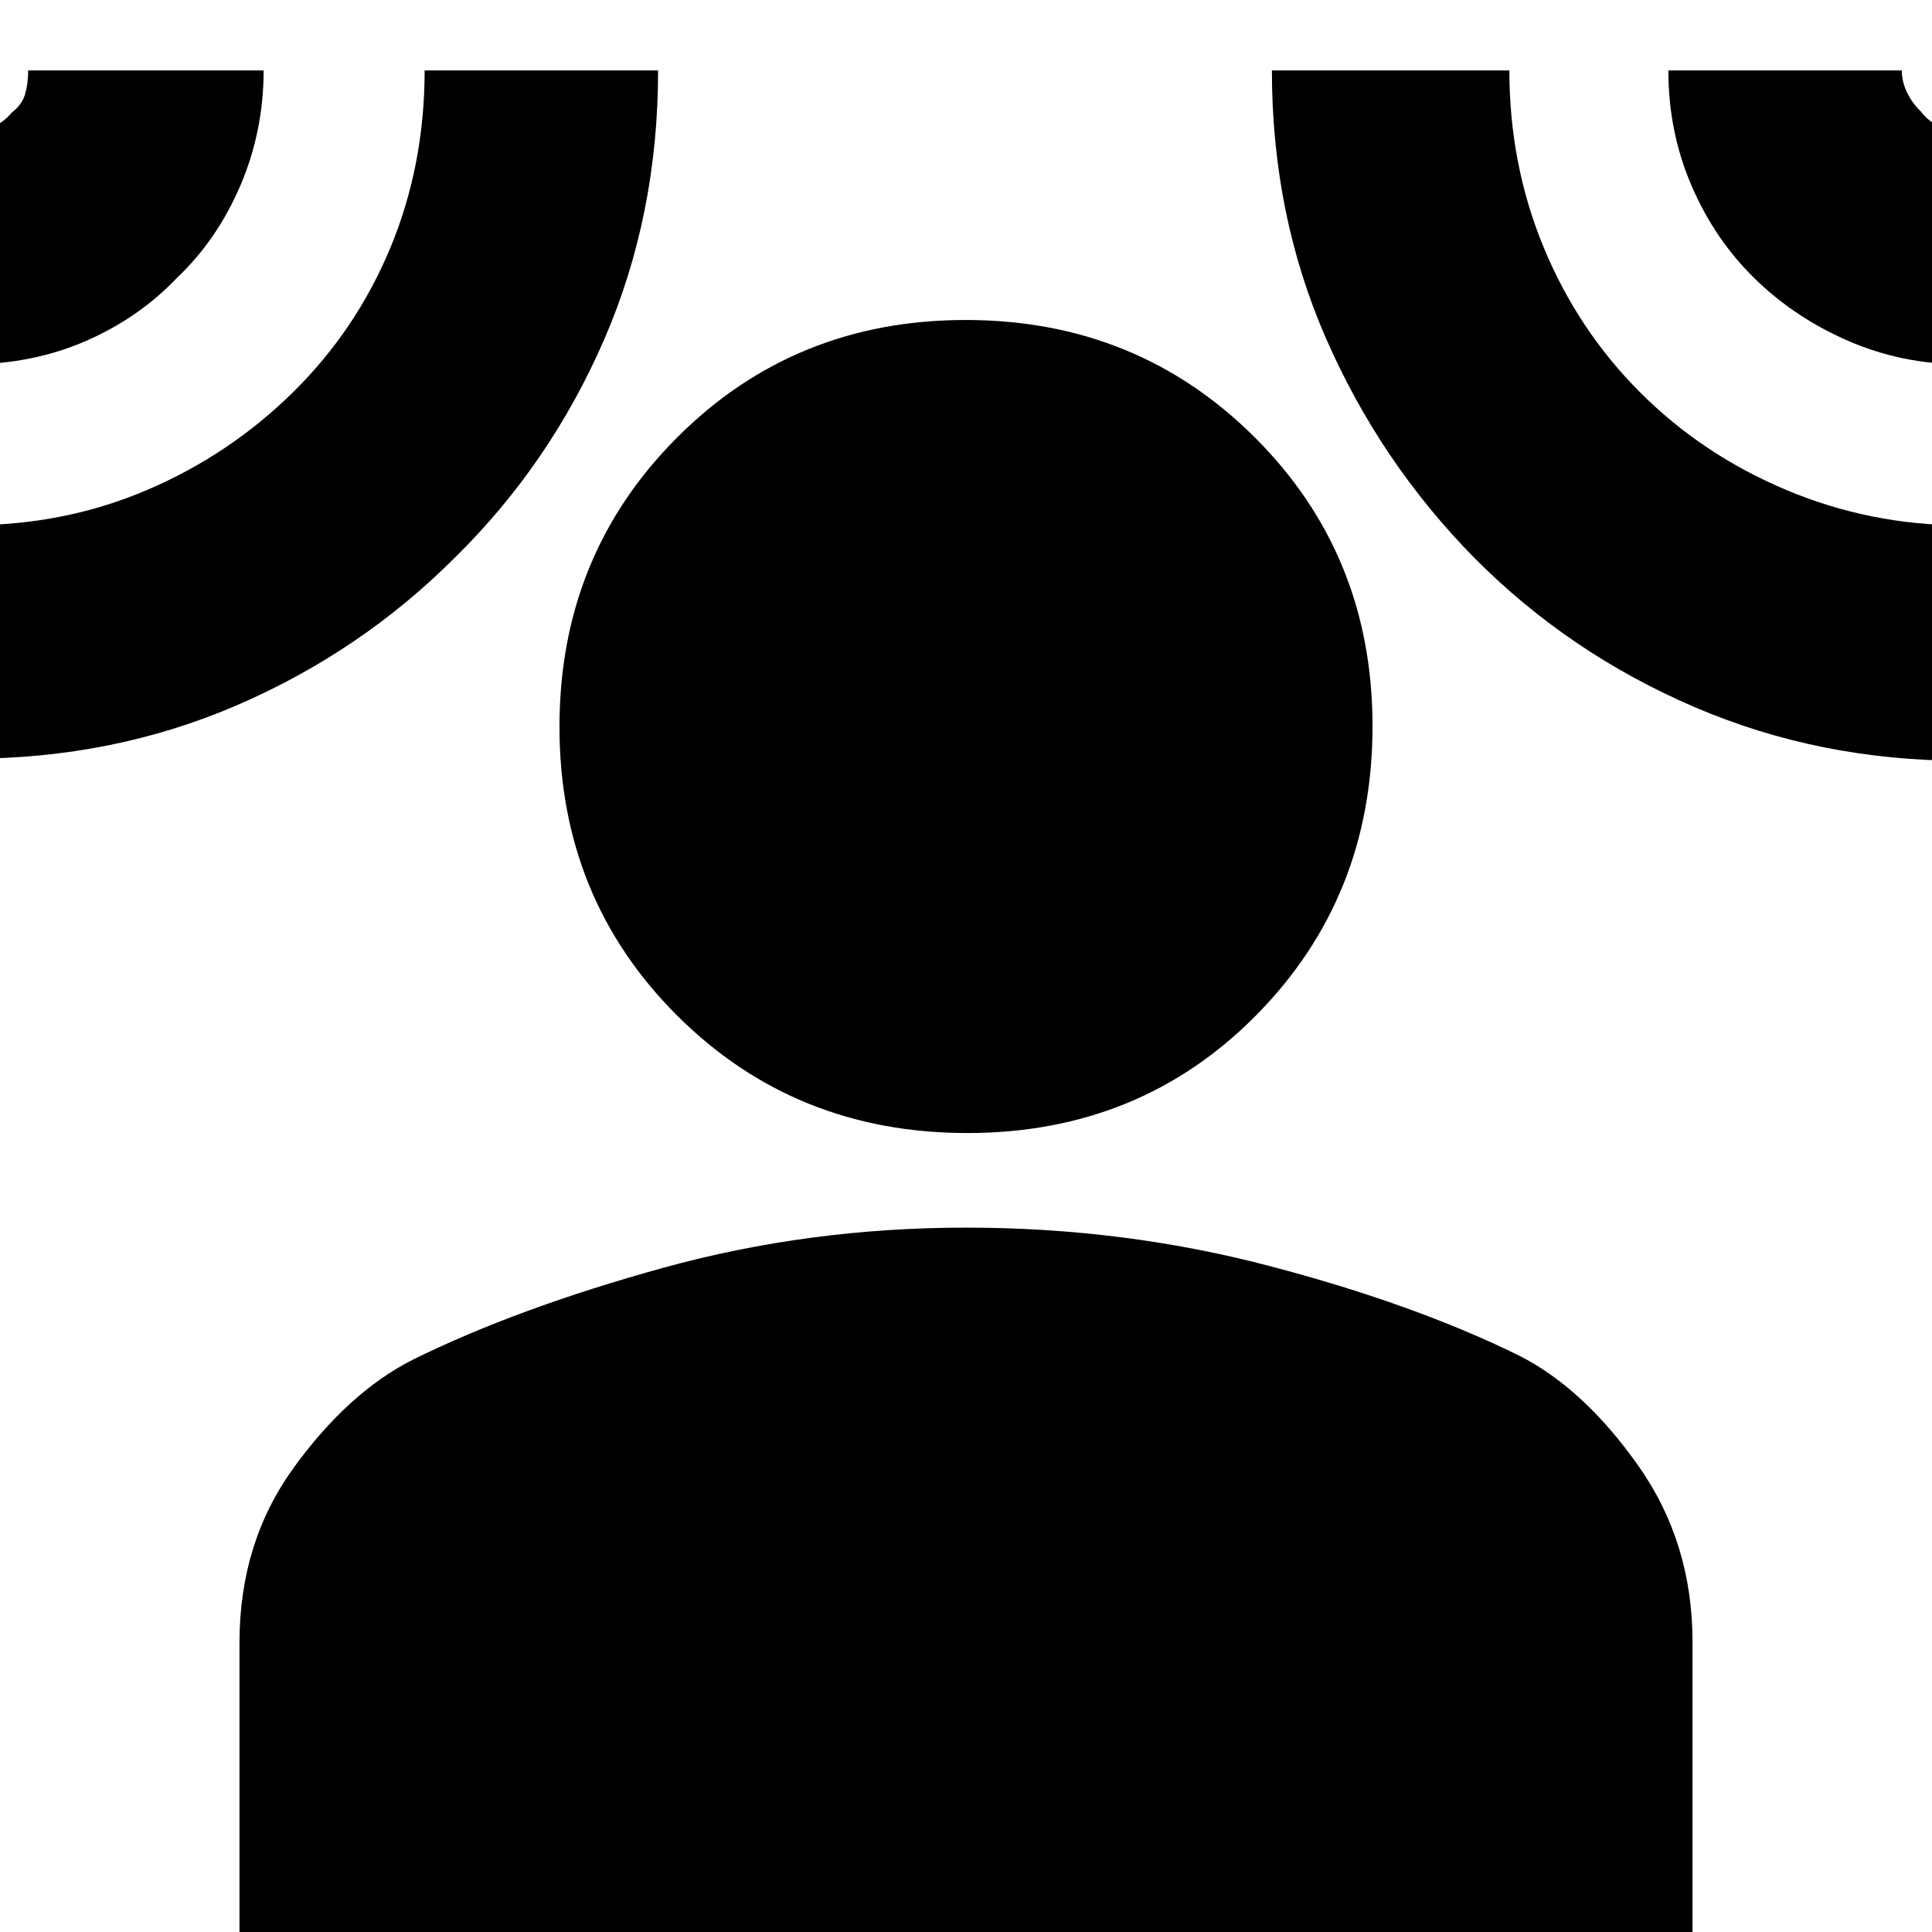 <svg xmlns="http://www.w3.org/2000/svg" height="24" viewBox="0 -960 960 960" width="24"><path d="M480.66-397Q395-397 336.5-455.34T278-598.84q0-85.16 58.34-143.66t143.5-58.5q85.16 0 143.66 58.34t58.5 143.5q0 85.16-57.84 143.66T480.66-397ZM119 9v-152.85q0-49.72 27-86.94 27-37.21 58.89-53.48Q257-310 329.44-330q72.43-20 150.56-20 78.12 0 150.56 19t124.55 44.73Q787-270 814-231.78t27 87.61V9H119ZM-15-779v-116q6.31 0 11.51-2.06 5.19-2.05 9.34-7Q11-908 12.5-913.29 14-918.58 14-925h117q0 30.09-11.5 57.04Q108-841 88-822q-19 20-45.5 31.5T-15-779Zm0 196v-116q47 0 88-17.5t72.5-48.5q31.5-31 48.5-71.96 17-40.96 17-88.04h116q0 72-26.8 133.73-26.81 61.73-73.99 108.16-46.75 46.86-108.38 73.49Q56.2-583-15-583Zm990 1q-71 0-133.18-26.74-62.19-26.74-108.96-73.8Q686-730 659-791.58 632-853.16 632-925h118q0 46.62 17 87.81Q784-796 815-765t72.69 48.5Q929.38-699 975-699v117Zm0-197q-29.73 0-56.36-11.5Q892-802 872-821.5t-31.5-46.27Q829-894.54 829-925h116q0 5.55 2.55 10.86 2.54 5.3 6.85 9.47 4.1 5.23 9.23 7.45Q968.77-895 975-895v116Z"/></svg>